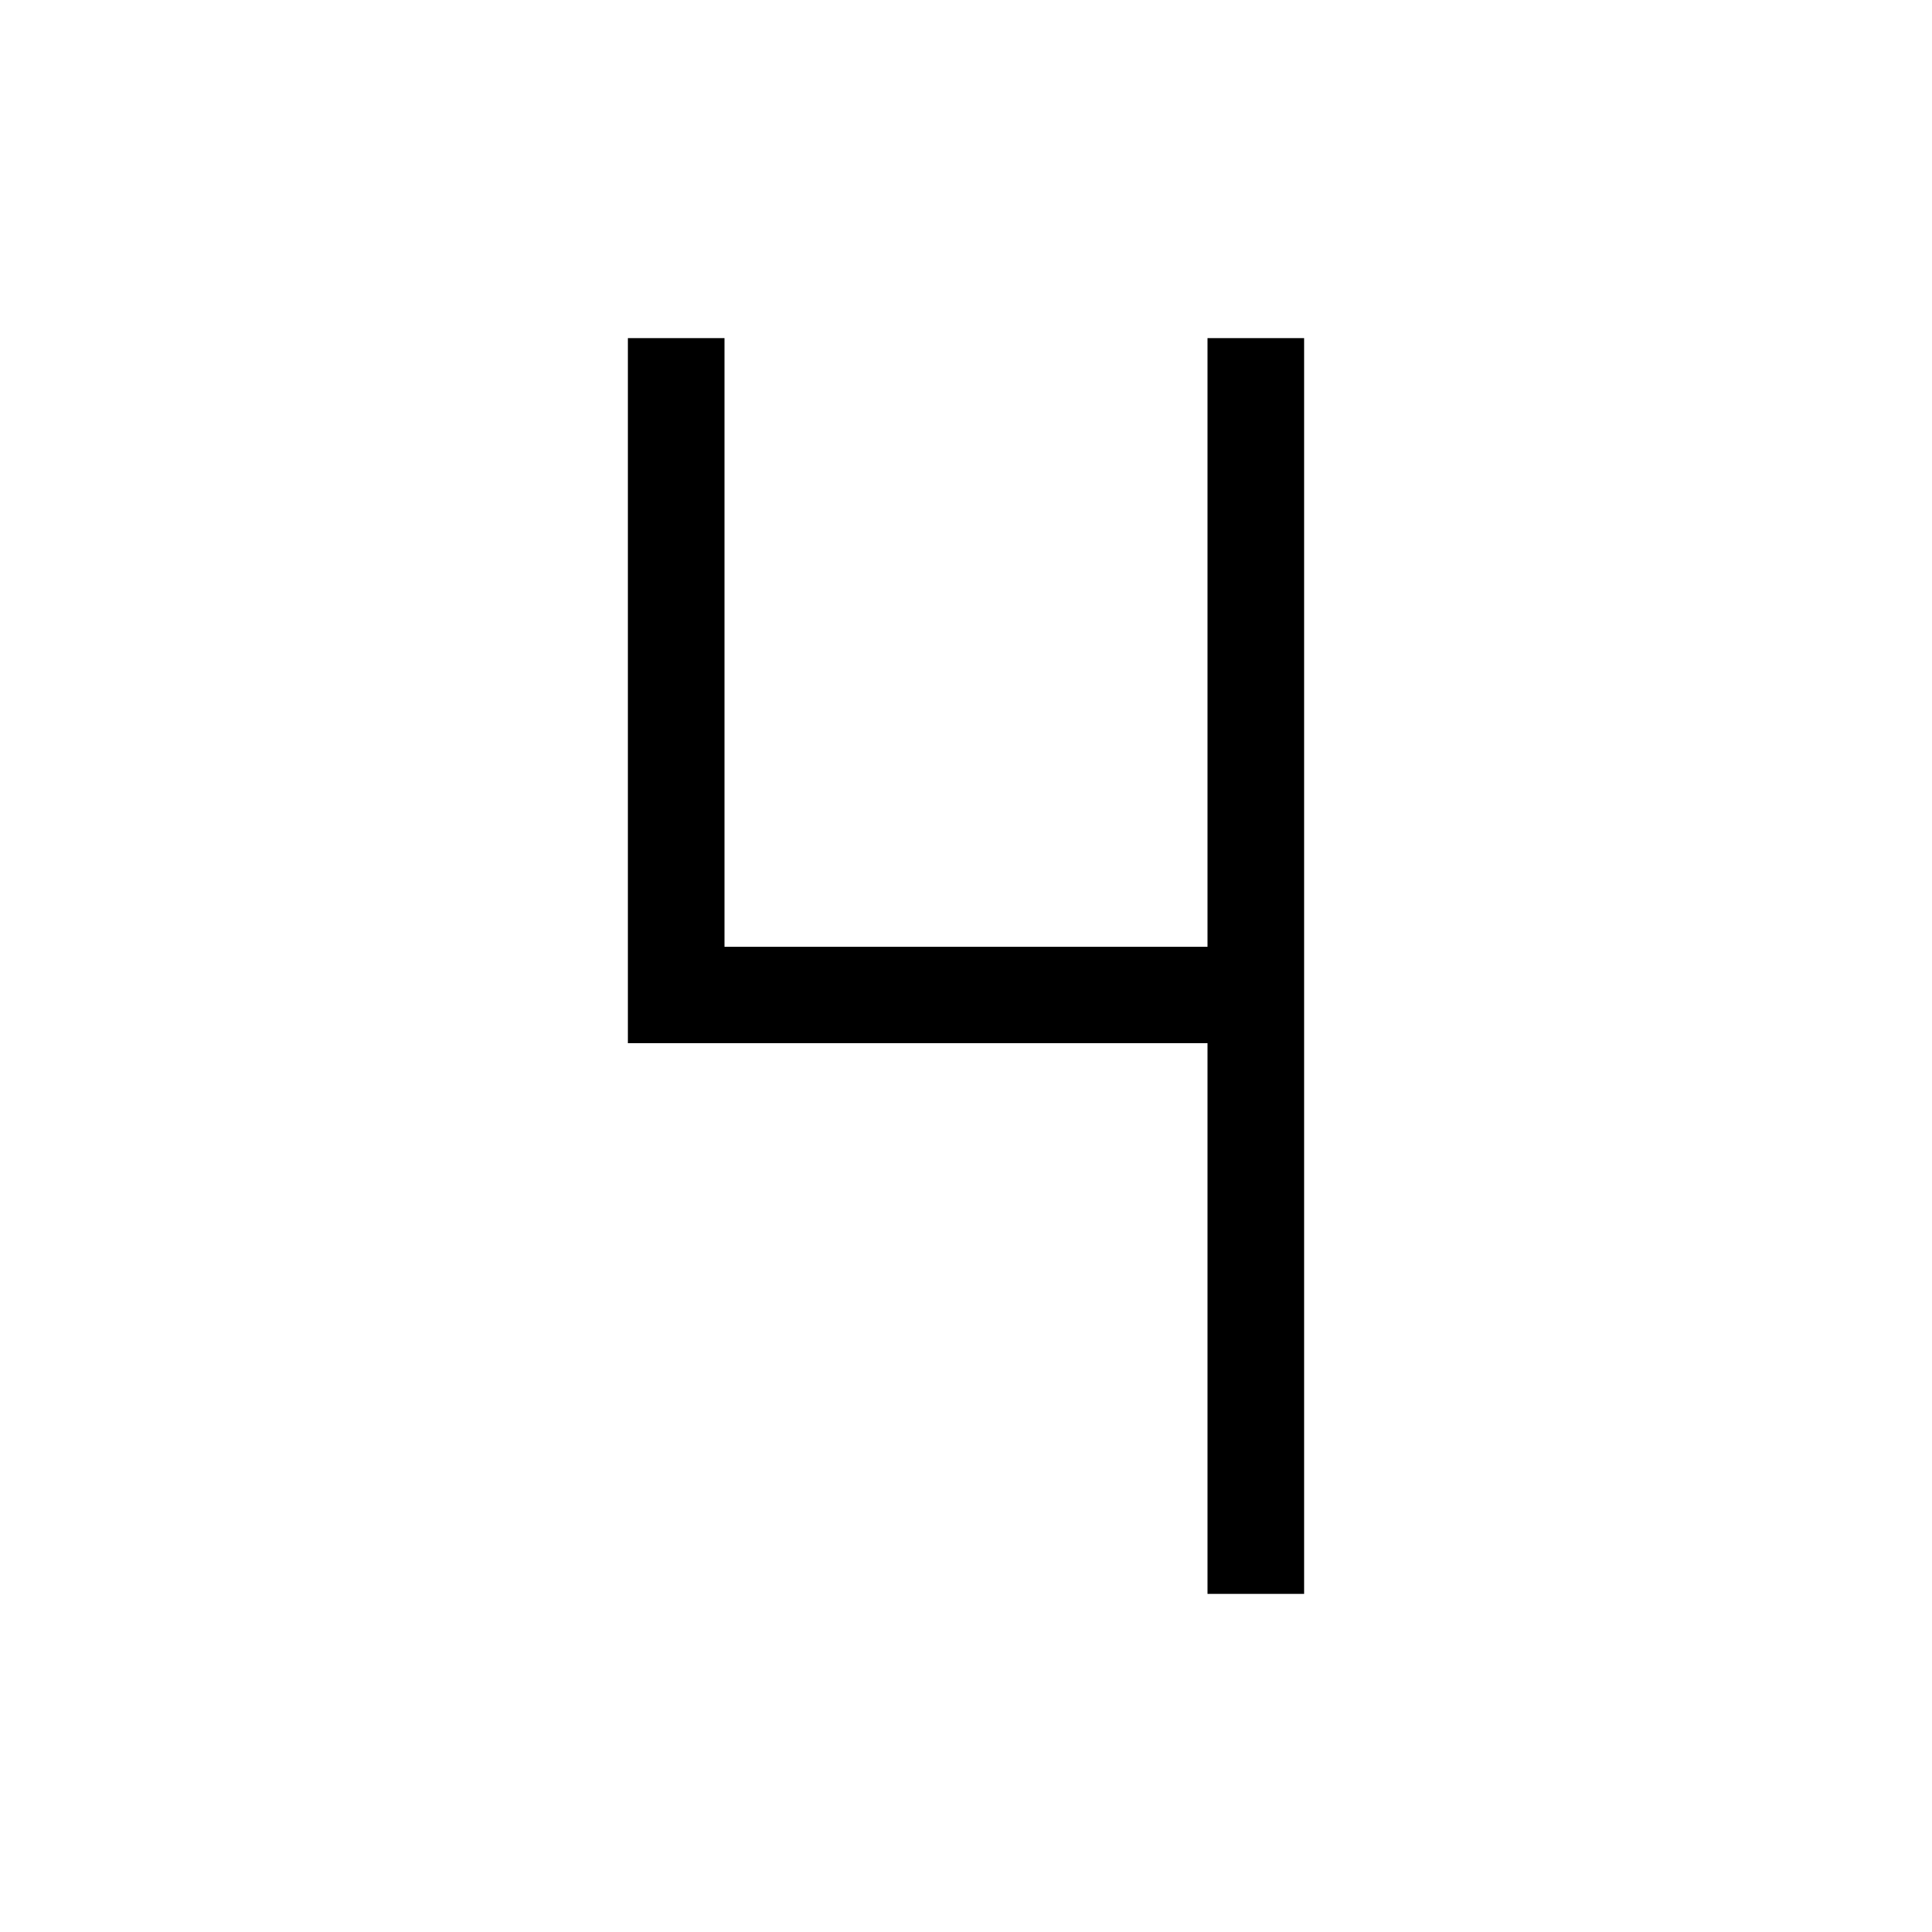 <svg viewBox="0 0 80 80" fill="none">
  <path d="M50 64V66H54V64H50ZM28 41.2H26V43.2H28V41.2ZM54 16V14H50V16H54ZM30 16V14H26V16H30ZM50 41.2V64H54V41.2H50ZM28 43.2H52V39.2H28V43.2ZM50 16V41.2H54V16H50ZM26 16V41.2H30V16H26Z" fill="currentColor" />
</svg>